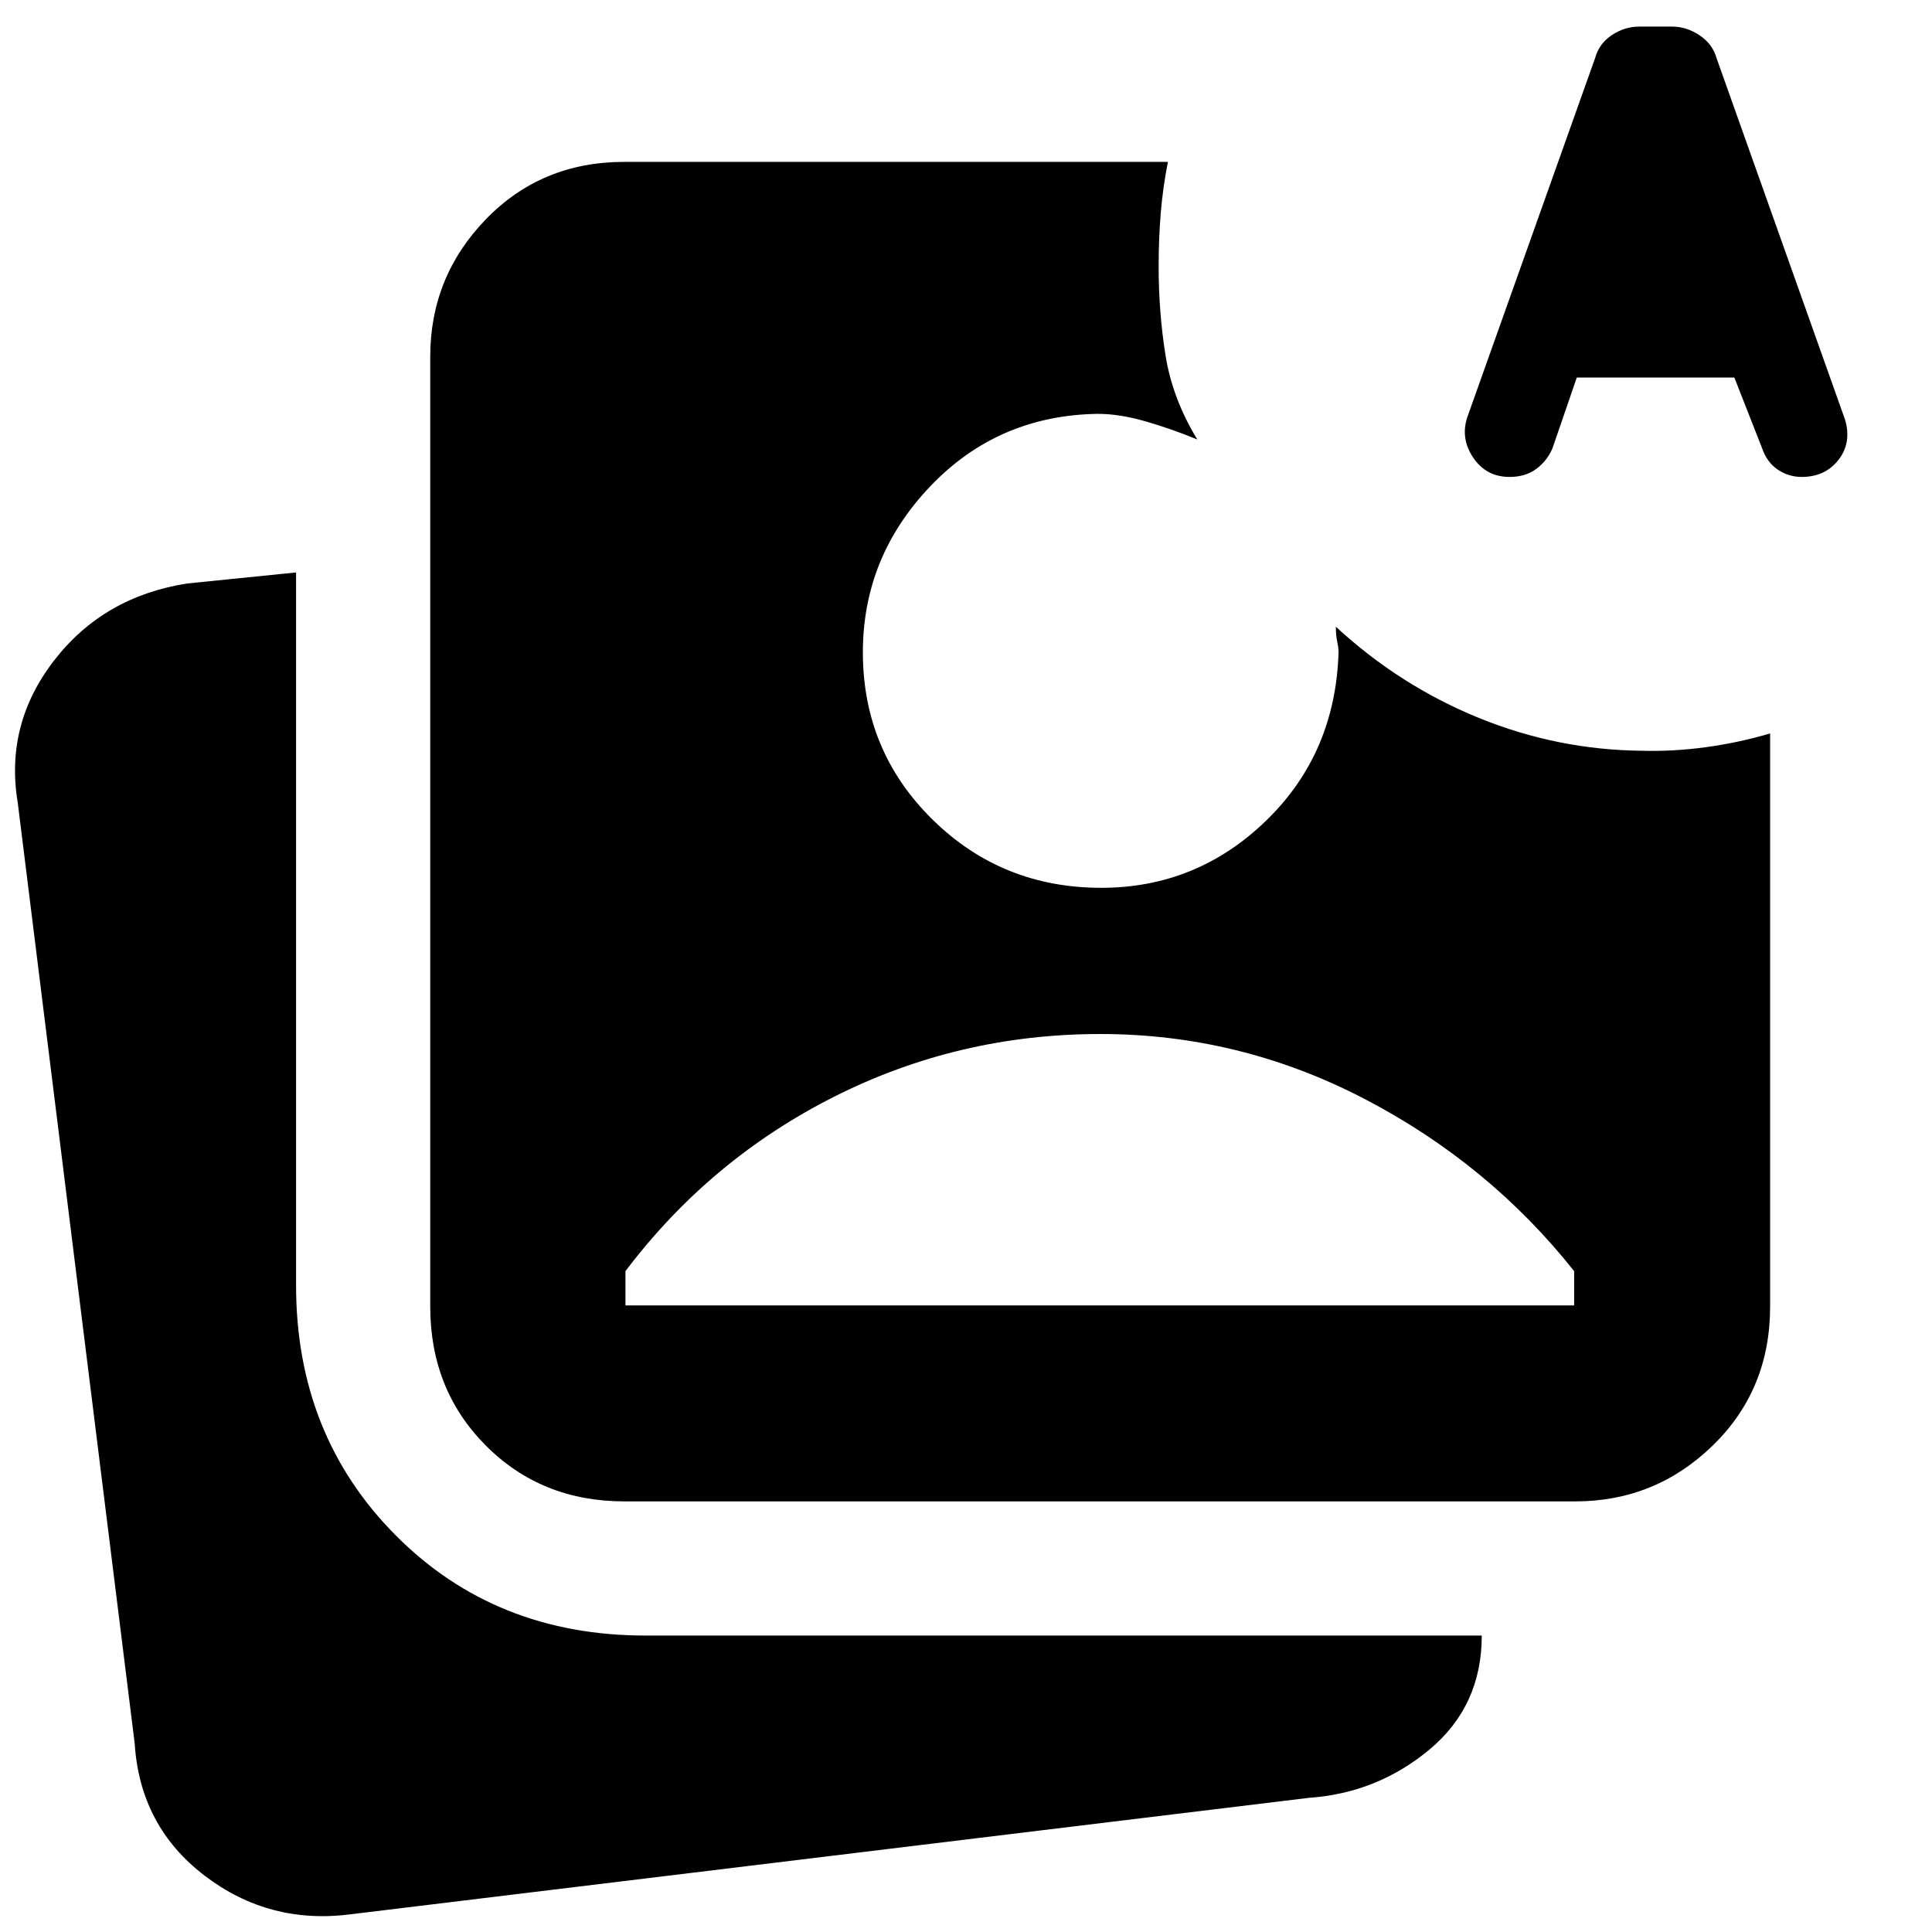 <svg xmlns="http://www.w3.org/2000/svg" height="40" viewBox="0 -960 960 960" width="40"><path d="m783.494-772.391-12.085 35.166q-2.64 6.211-8.02 10.211-5.379 4-13.296 4-11.745 0-18.223-9.834-6.478-9.833-2.478-20.688l63.192-177.56q1.971-7.242 8.339-11.464 6.369-4.222 13.599-4.222h16.396q7.082 0 13.532 4.282 6.449 4.283 8.449 11.24l63.89 179.756q3.385 11.432-3.229 19.961-6.613 8.529-18.305 8.529-6.534 0-11.931-3.667-5.396-3.667-7.773-10.667l-13.754-35.043h-78.303Zm10.13-33.986h57.652l-28.232-90.028-29.42 90.028ZM174.68-8.854q-40.797 5.42-72.964-19.116-32.166-24.536-34.79-65.71L8.812-561.187q-6.464-38.882 18.072-70.63 24.536-31.747 66.145-38.254l54.087-5.479v354.261q0 74.389 49.5 124.187t124.108 49.798h415.552q0 35.015-26.014 56.668-26.014 21.652-60 23.985L174.68-8.854ZM310.216-213.97q-41.174 0-68.804-27.731-27.631-27.732-27.631-69.08v-471.972q0-39.739 27.631-68.275 27.63-28.536 68.804-28.536h270.118q-2.522 12.71-3.565 25.413-1.044 12.702-1.044 26.543 0 22.956 3.449 44.358 3.45 21.401 15.754 41.628-12.435-5.145-25.486-8.943-13.051-3.797-23.979-3.797-49.584.768-83.147 35.935-33.563 35.166-33.563 82.534 0 48.99 34.498 83.014 34.498 34.024 83.951 34.024 47.507 0 81.956-33.406 34.45-33.406 35.957-83.653 0-2.29-.667-5.29t-.667-7.377q31.711 29.262 70.979 45.277 39.269 16.014 81.4 16.348 15.145.434 31.398-1.761 16.253-2.196 32.006-6.848v284.784q0 41.348-28.536 69.08-28.536 27.731-68.275 27.731H310.216Zm.565-97.377h471.407v-17.029q-42.479-53.521-104.348-85.674-61.868-32.152-131.073-32.152-70.507 0-132.252 31.135-61.745 31.135-103.734 86.691v17.029Zm482.843-495.03h57.652l-28.232-90.028-29.42 90.028Z"/></svg>